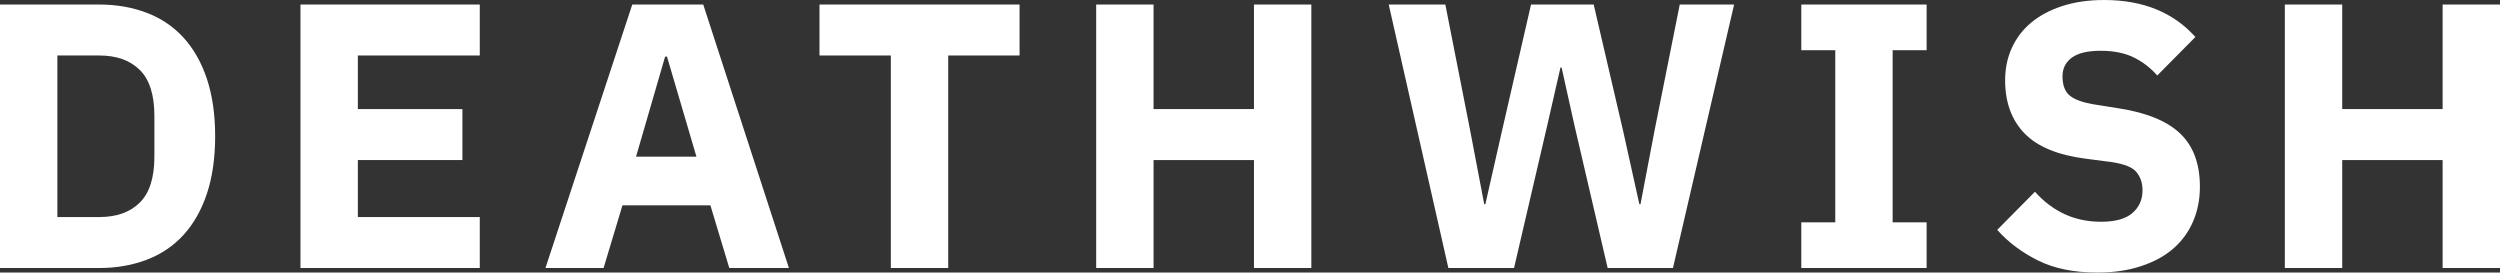 <!-- Generator: Adobe Illustrator 23.1.1, SVG Export Plug-In  -->
<svg version="1.1" xmlns="http://www.w3.org/2000/svg" xmlns:xlink="http://www.w3.org/1999/xlink" x="0px" y="0px"
	 width="132.46px" height="14.44px" viewBox="0 0 132.46 14.44" style="enable-background:new 0 0 132.46 14.44;"
	 xml:space="preserve">
<rect x="0" y="0" width="132.46" height="14.44" fill="#333333" stroke="none"/>
<style type="text/css">
	.st0{fill:#FFFFFF;}
</style>
<defs>
</defs>
<g>
	<path class="st0" d="M0,0.24h5.26c0.92,0,1.76,0.15,2.52,0.44c0.76,0.29,1.41,0.73,1.94,1.31s0.95,1.31,1.24,2.18
		c0.29,0.87,0.44,1.89,0.44,3.05c0,1.16-0.15,2.18-0.44,3.05s-0.71,1.6-1.24,2.18s-1.18,1.02-1.94,1.31
		c-0.76,0.29-1.6,0.44-2.52,0.44H0V0.24z M5.26,11.5c0.91,0,1.62-0.25,2.14-0.76c0.52-0.51,0.78-1.32,0.78-2.44V6.14
		c0-1.12-0.26-1.93-0.78-2.44C6.88,3.19,6.17,2.94,5.26,2.94H3.04v8.56H5.26z"/>
	<path class="st0" d="M15.92,14.2V0.24h9.5v2.7h-6.46v2.84h5.54v2.7h-5.54v3.02h6.46v2.7H15.92z"/>
	<path class="st0" d="M38.64,14.2l-1-3.32h-4.66l-1,3.32H28.9l4.6-13.96h3.76L41.8,14.2H38.64z M35.34,3h-0.1L33.7,8.3h3.2L35.34,3z
		"/>
	<path class="st0" d="M50.24,2.94V14.2H47.2V2.94h-3.78v-2.7h10.6v2.7H50.24z"/>
	<path class="st0" d="M66.44,8.48h-5.32v5.72h-3.04V0.24h3.04v5.54h5.32V0.24h3.04V14.2h-3.04V8.48z"/>
	<path class="st0" d="M76.74,14.2L73.58,0.24h3l1.32,6.7l0.74,3.88h0.06l0.88-3.88l1.54-6.7h3.32L86,6.94l0.86,3.88h0.06l0.74-3.88
		L89,0.24h2.88L88.64,14.2h-3.46l-1.76-7.56l-0.68-3.06h-0.06l-0.7,3.06l-1.76,7.56H76.74z"/>
	<path class="st0" d="M95.44,14.2v-2.42h1.8V2.66h-1.8V0.24h6.64v2.42h-1.8v9.12h1.8v2.42H95.44z"/>
	<path class="st0" d="M111.12,14.44c-1.23,0-2.27-0.21-3.12-0.63c-0.85-0.42-1.58-0.96-2.18-1.63l2-2.02
		c0.95,1.06,2.11,1.59,3.5,1.59c0.75,0,1.3-0.15,1.66-0.46s0.54-0.71,0.54-1.21c0-0.38-0.11-0.7-0.32-0.96
		c-0.21-0.26-0.65-0.43-1.3-0.53l-1.38-0.18c-1.48-0.19-2.56-0.63-3.25-1.34c-0.69-0.71-1.03-1.65-1.03-2.82
		c0-0.63,0.12-1.2,0.36-1.72s0.58-0.97,1.03-1.34c0.45-0.37,0.99-0.66,1.64-0.87S110.65,0,111.48,0c1.05,0,1.98,0.17,2.78,0.5
		s1.49,0.82,2.06,1.46l-2.02,2.04c-0.33-0.38-0.74-0.7-1.21-0.94c-0.47-0.24-1.07-0.37-1.79-0.37c-0.68,0-1.19,0.12-1.52,0.36
		s-0.5,0.57-0.5,0.99c0,0.48,0.13,0.82,0.39,1.03c0.26,0.21,0.68,0.36,1.27,0.46l1.38,0.22c1.44,0.23,2.51,0.67,3.2,1.33
		c0.69,0.66,1.04,1.6,1.04,2.81c0,0.67-0.12,1.28-0.36,1.84c-0.24,0.56-0.59,1.04-1.05,1.44s-1.03,0.71-1.71,0.93
		C112.76,14.33,111.99,14.44,111.12,14.44z"/>
	<path class="st0" d="M129.42,8.48h-5.32v5.72h-3.04V0.24h3.04v5.54h5.32V0.24h3.04V14.2h-3.04V8.48z"/>
</g>
</svg>
